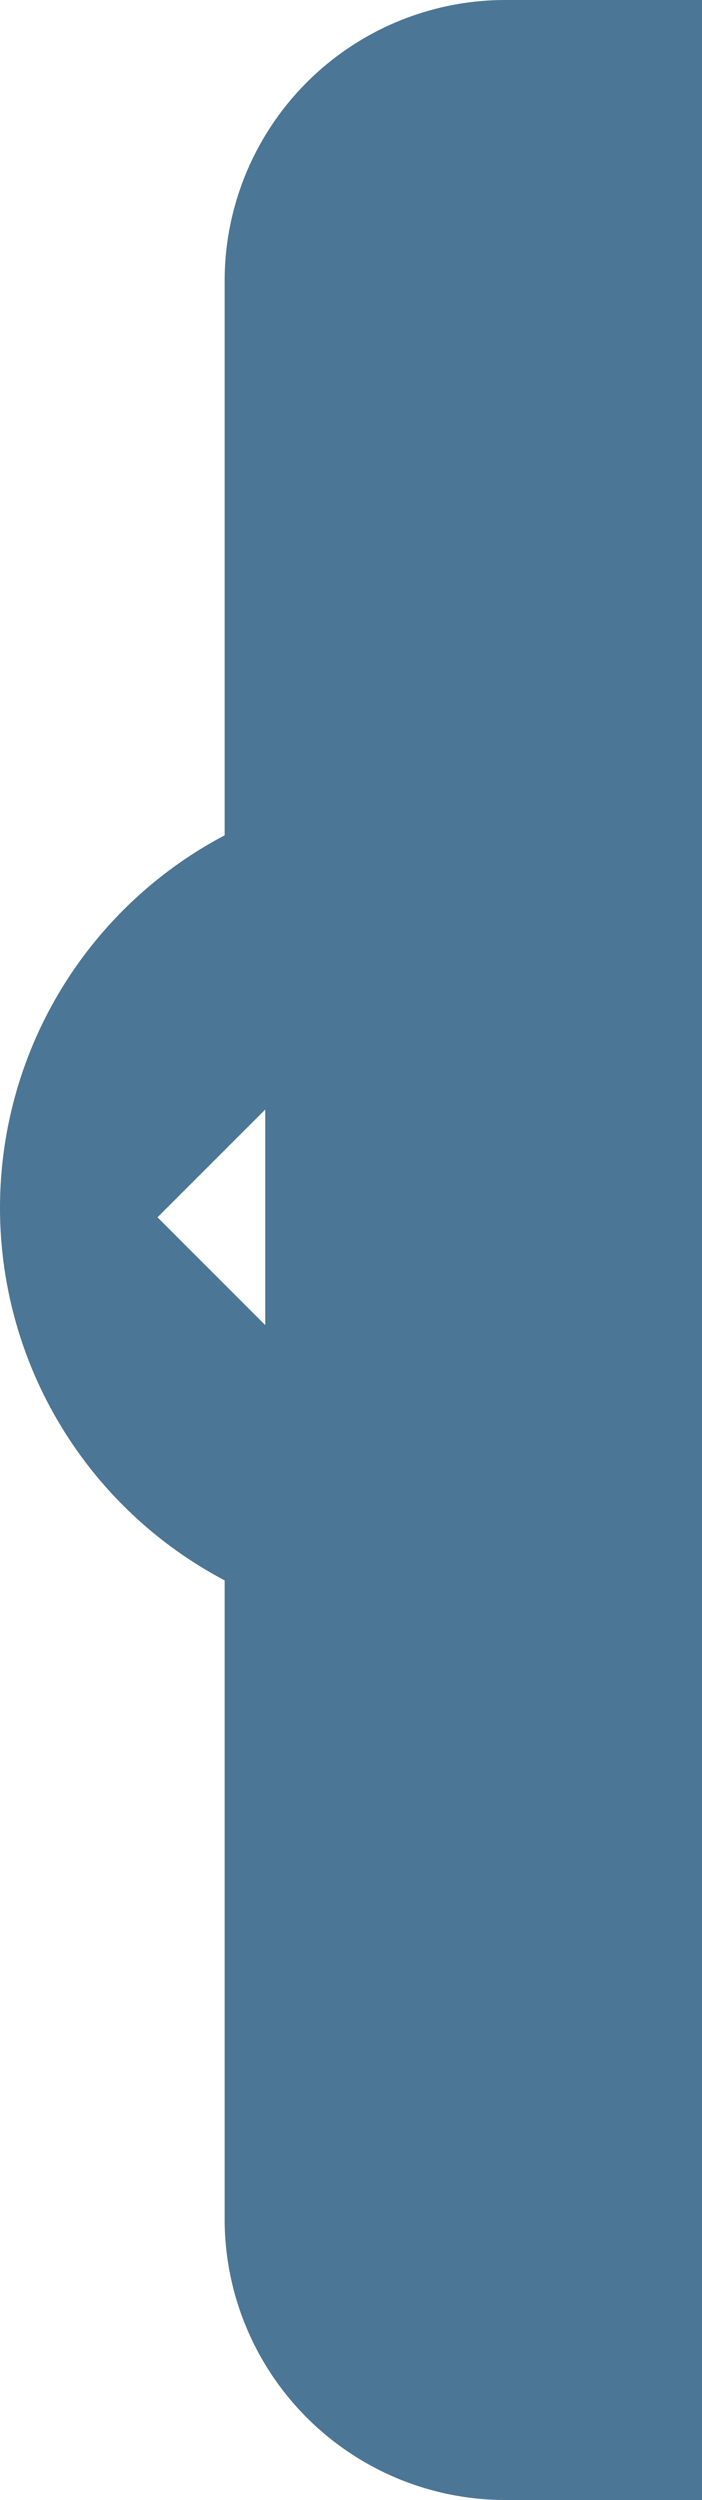 <svg xmlns="http://www.w3.org/2000/svg" width="25" height="89" viewBox="0 0 25 89">
  <path id="Path_37549" data-name="Path 37549" d="M961.484,653.972a10,10,0,0,0-10,10V683.71a14.992,14.992,0,0,0,0,26.523v22.739a10,10,0,0,0,10,10h7v-89Zm-8.554,47.174-3.837-3.838,3.837-3.836Z" transform="translate(-943.484 -653.972)" fill="#4b7695"/>
</svg>
